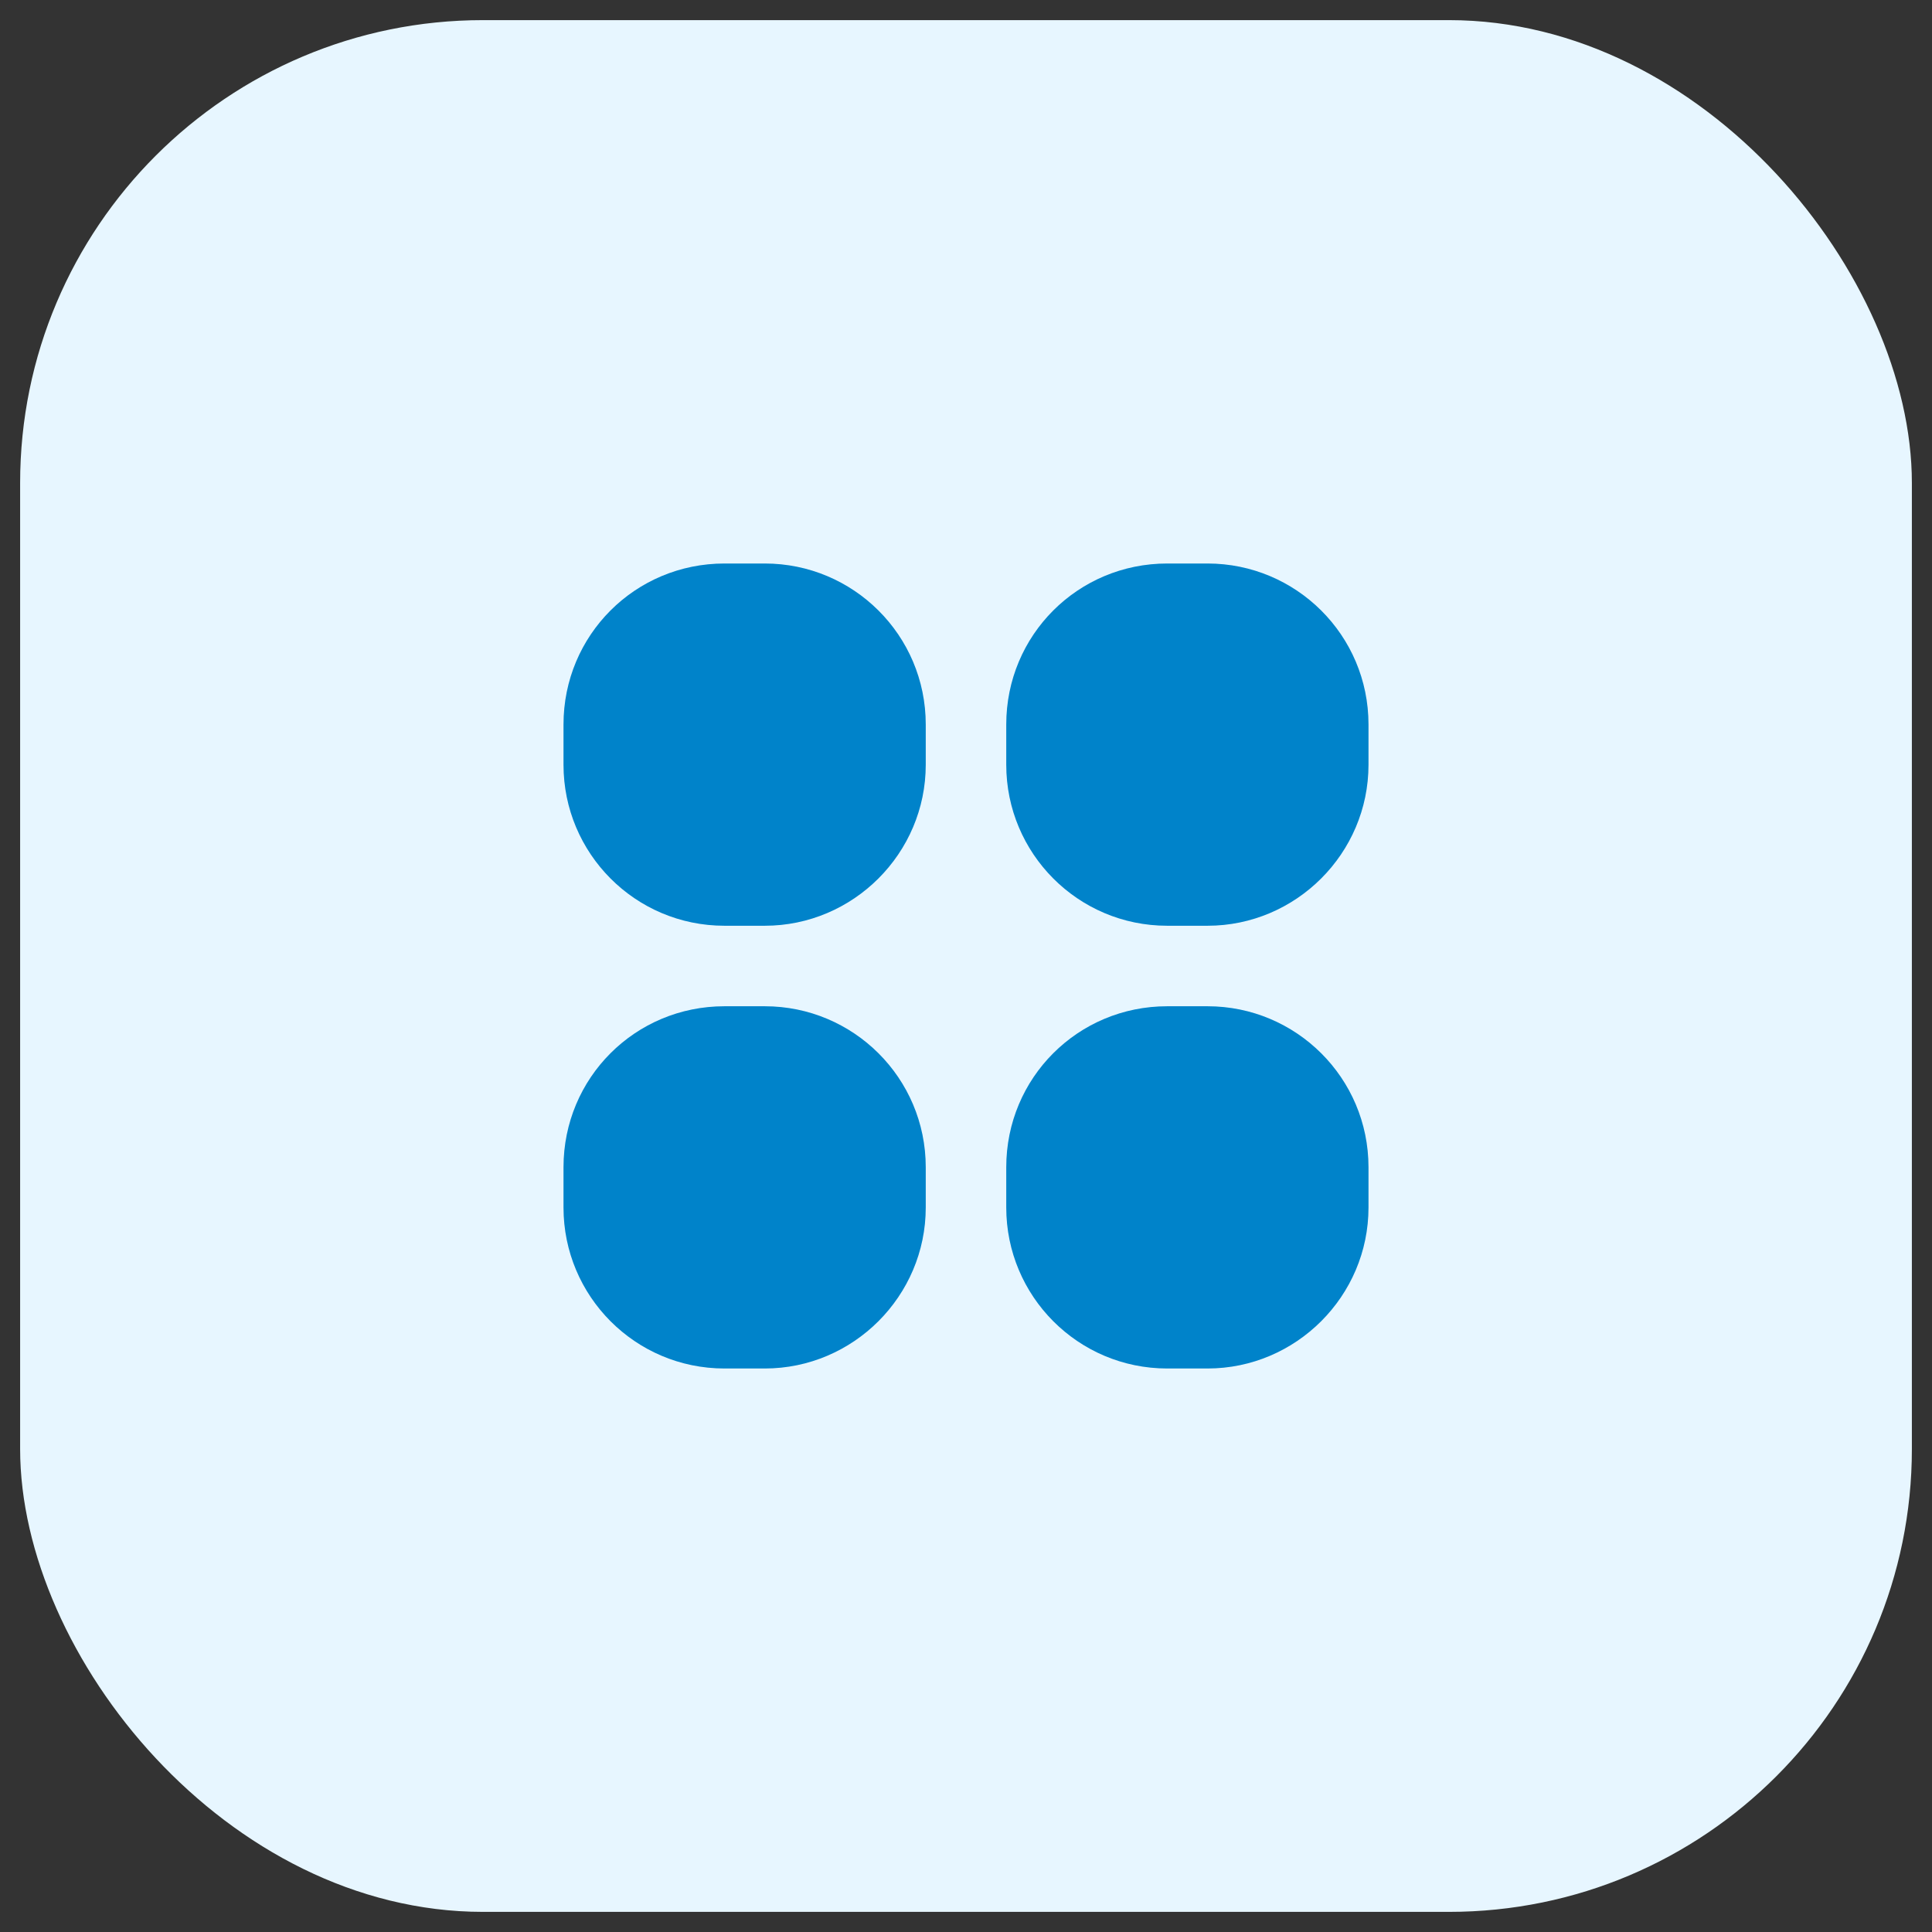 <svg width="24" height="24" viewBox="0 0 24 24" fill="none" xmlns="http://www.w3.org/2000/svg" xmlns:xlink="http://www.w3.org/1999/xlink">
	<rect x="0" y="0" width="24" height="24" fill="#333333" stroke="none"/>
	<desc>
			Created with Pixso.
	</desc>
	<defs/>
	<rect id="Frame 4730057" rx="5.75" width="23.5" height="23.5" transform="translate(0.25 0.25)" fill="#E7F6FF" fill-opacity="1"/>
	<path id="Union" d="M9 7C7.89 7 7 7.89 7 9L7 9.5C7 10.6 7.89 11.5 9 11.5L9.5 11.5C10.6 11.5 11.5 10.6 11.5 9.5L11.5 9C11.5 7.89 10.6 7 9.5 7L9 7ZM14.5 7C13.39 7 12.5 7.89 12.5 9L12.5 9.5C12.5 10.6 13.39 11.5 14.5 11.5L15 11.5C16.1 11.5 17 10.6 17 9.5L17 9C17 7.89 16.1 7 15 7L14.5 7ZM9 12.5C7.89 12.5 7 13.39 7 14.5L7 15C7 16.1 7.89 17 9 17L9.5 17C10.6 17 11.5 16.1 11.5 15L11.5 14.5C11.5 13.39 10.6 12.5 9.5 12.5L9 12.5ZM14.5 12.5C13.39 12.5 12.5 13.39 12.5 14.5L12.5 15C12.5 16.1 13.39 17 14.5 17L15 17C16.1 17 17 16.1 17 15L17 14.5C17 13.39 16.1 12.5 15 12.5L14.5 12.5Z" fill="#0083CA" fill-opacity="1" fill-rule="evenodd"/>
</svg>
